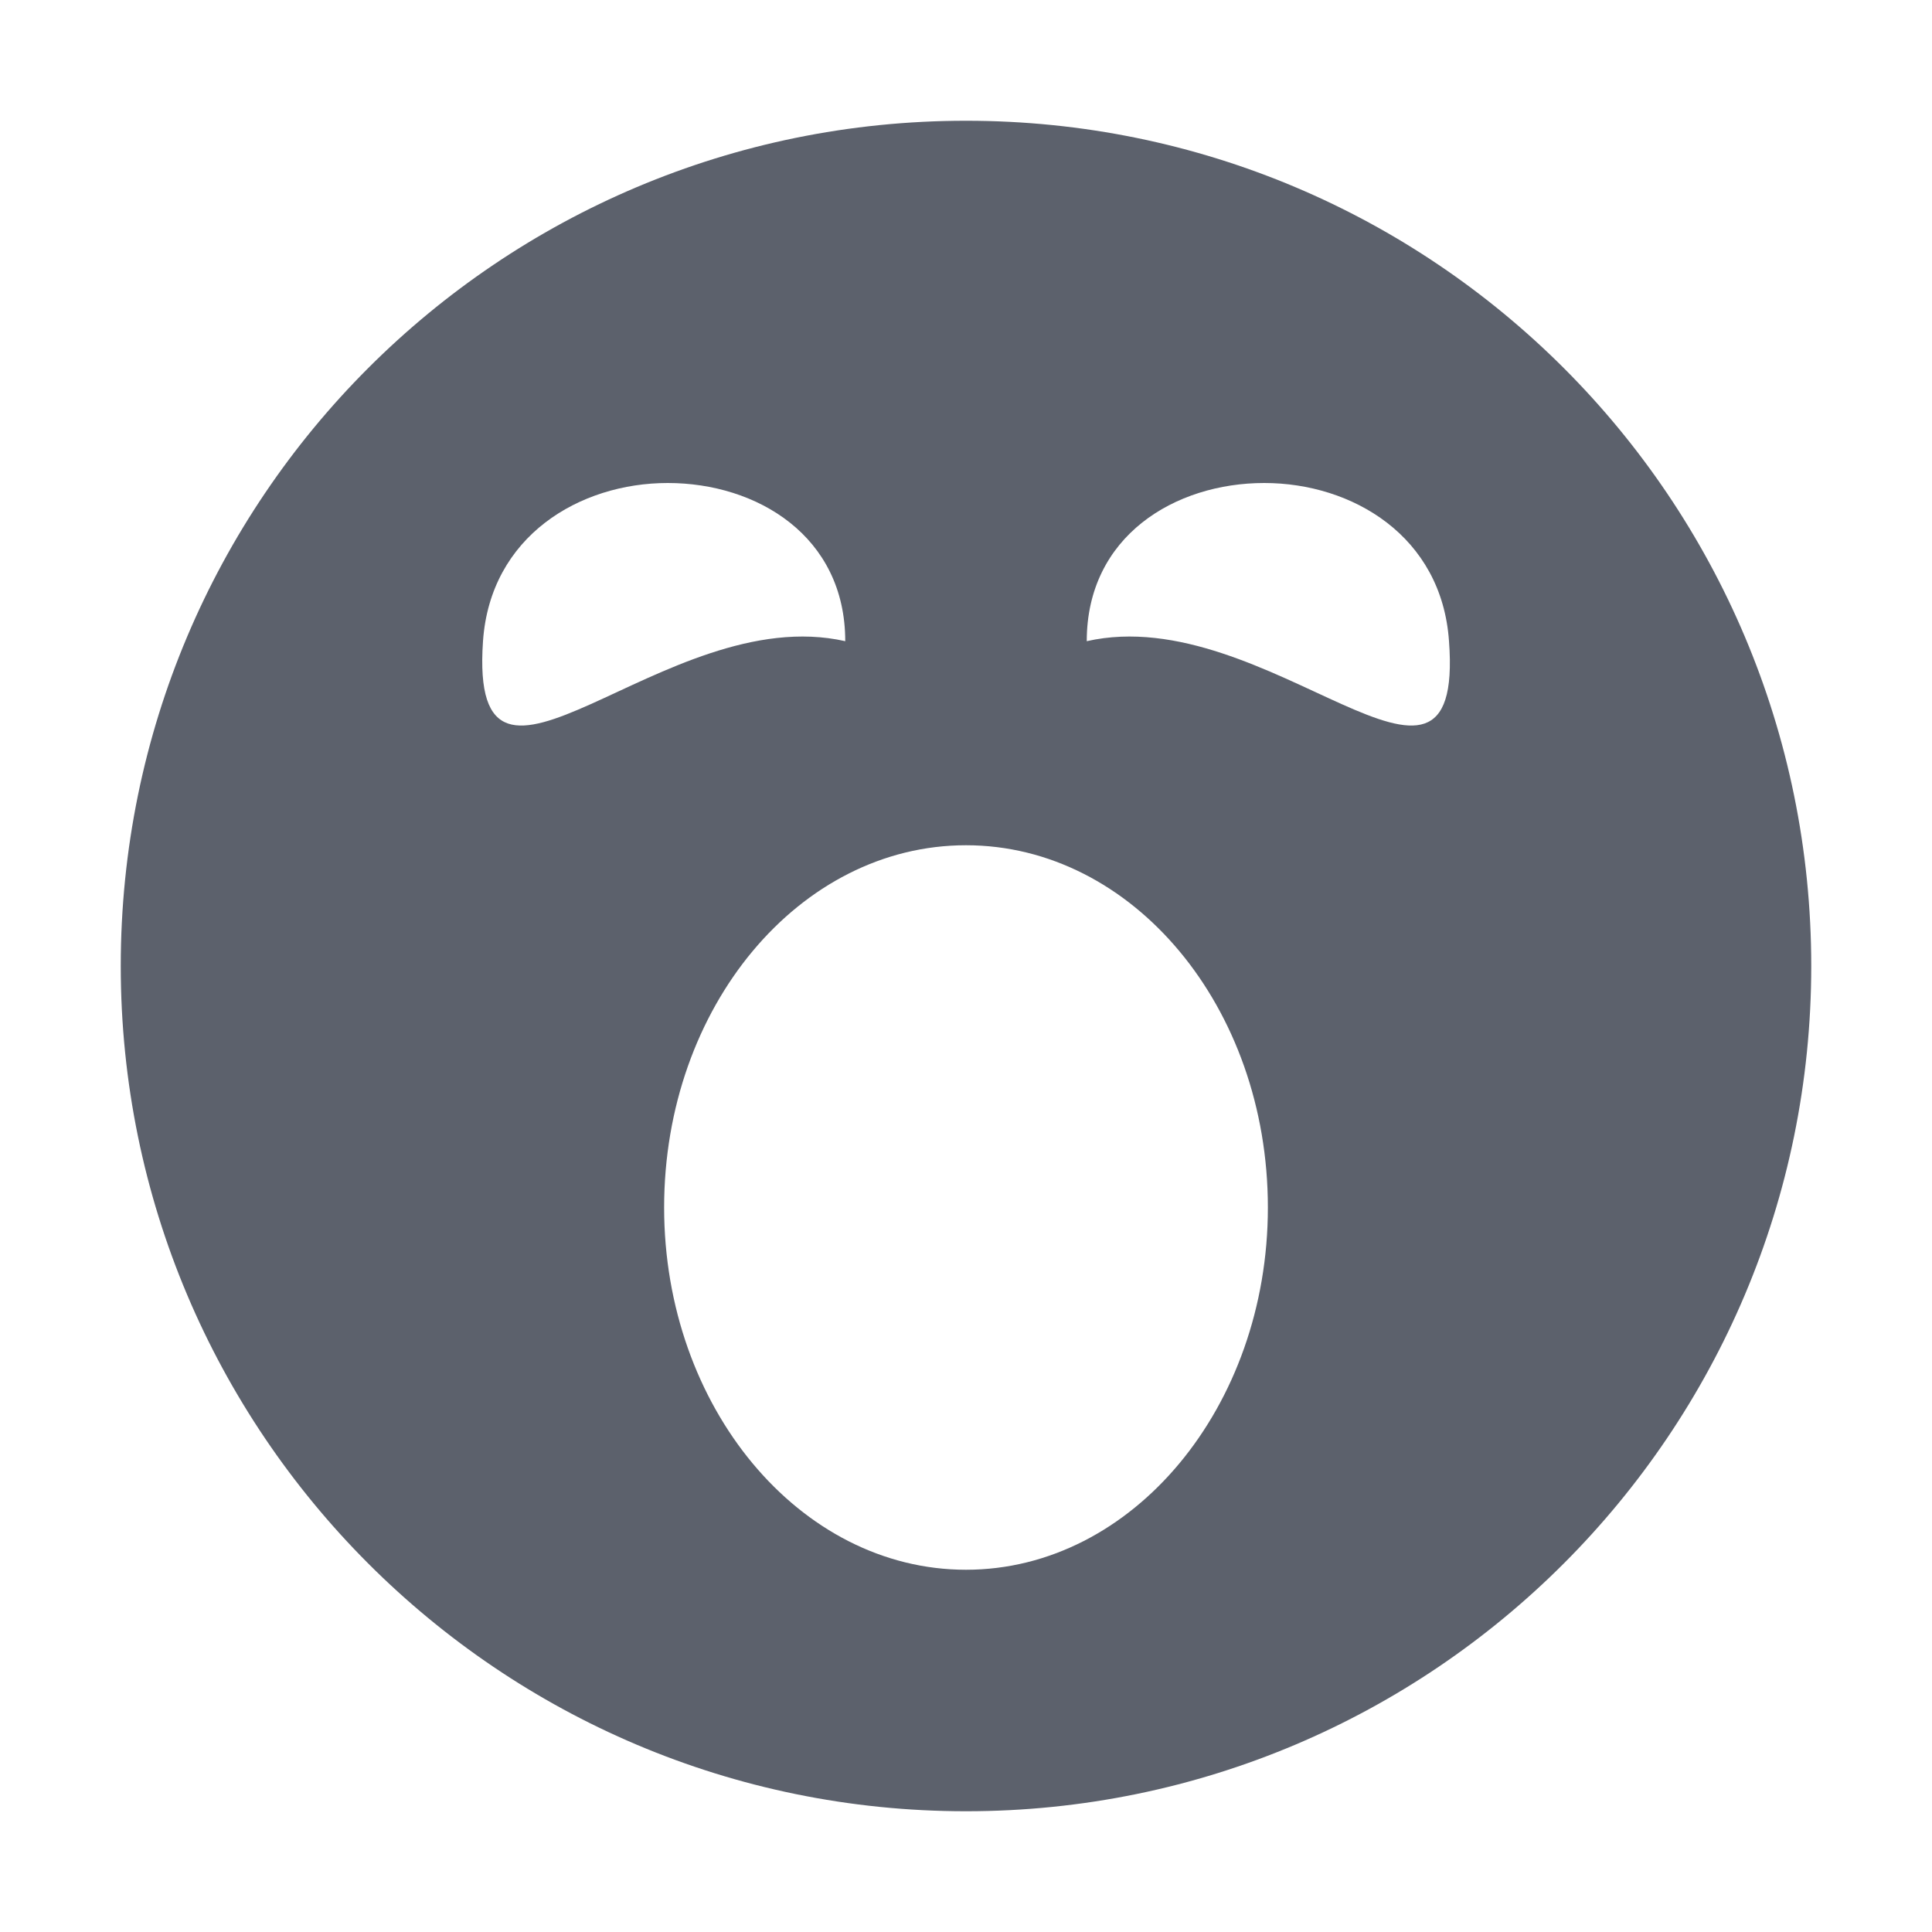 <svg height="16" width="16" xmlns="http://www.w3.org/2000/svg"><path d="m8 1c3.87 0 7 3.13 7 7 0 3.86-3.13 7-7 7s-7-3.14-7-7c0-3.87 3.13-7 7-7zm-2.47 3c-.73 0-1.47.44-1.53 1.31-.12 1.73 1.5-.34 3 0 0-.87-.73-1.31-1.47-1.31zm4.94 0c-.74 0-1.47.44-1.47 1.31 1.5-.34 3.13 1.73 3 0-.06-.87-.8-1.31-1.53-1.31zm-2.47 3c-1.38 0-2.5 1.34-2.5 3 0 1.65 1.12 3 2.5 3s2.5-1.35 2.5-3c0-1.66-1.12-3-2.5-3z" fill="#5c616c"/></svg>